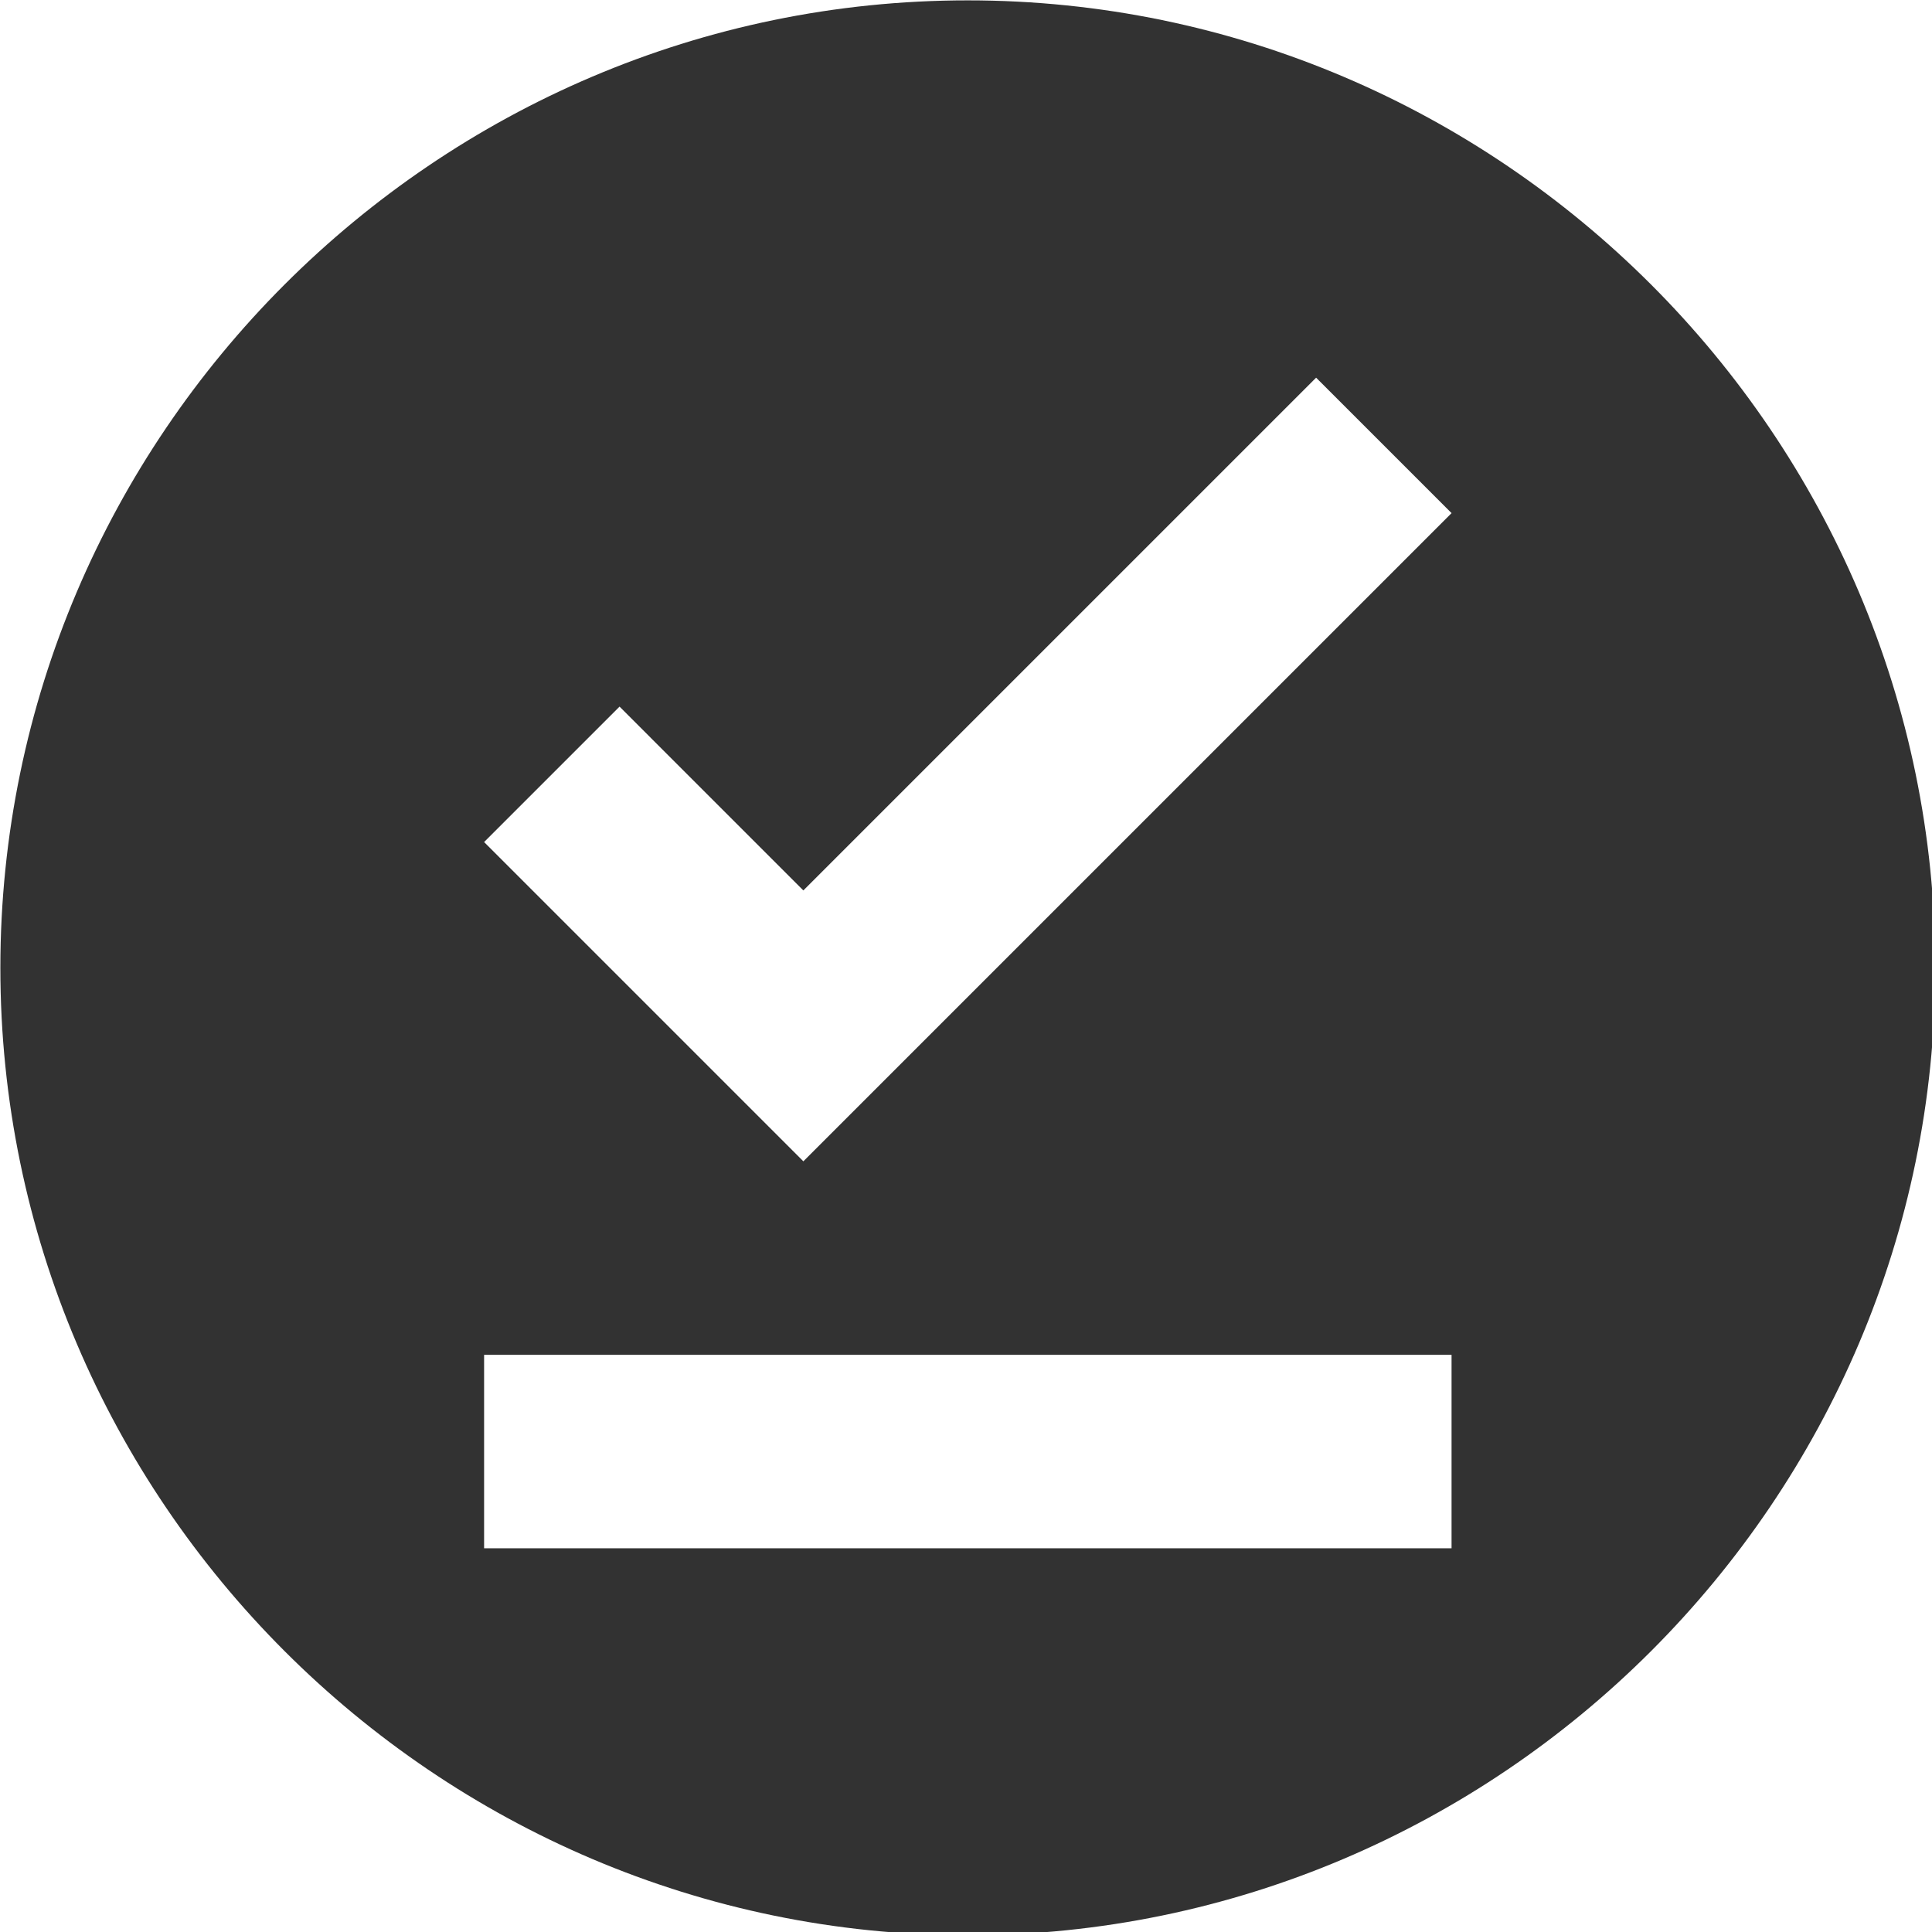 <?xml version="1.0" encoding="UTF-8" standalone="no"?>
<!-- Created with Inkscape (http://www.inkscape.org/) -->

<svg
   id="svg1100"
   version="1.1"
   viewBox="0 0 5.292 5.292"
   height="5.292mm"
   width="5.292mm"
   xmlns="http://www.w3.org/2000/svg"
   xmlns:svg="http://www.w3.org/2000/svg">
  <defs
     id="defs1097" />
  <g
     id="New_Layer_1652807080.7452986"
     style="display:inline"
     transform="translate(-114.035,-119.341)">
    <path
       fill="#323232"
       d="M 12,2 C 6.5,2 2,6.5 2,12 2,17.5 6.5,22 12,22 17.5,22 22,17.5 22,12 22,6.5 17.5,2 12,2 Z m 5,16 H 7 V 16 H 17 Z M 10.3,14 7,10.7 8.4,9.3 10.3,11.2 15.6,5.9 17,7.3 Z"
       id="path3177"
       transform="matrix(0.265,0,0,0.265,113.506,118.812)" />
  </g>
</svg>
